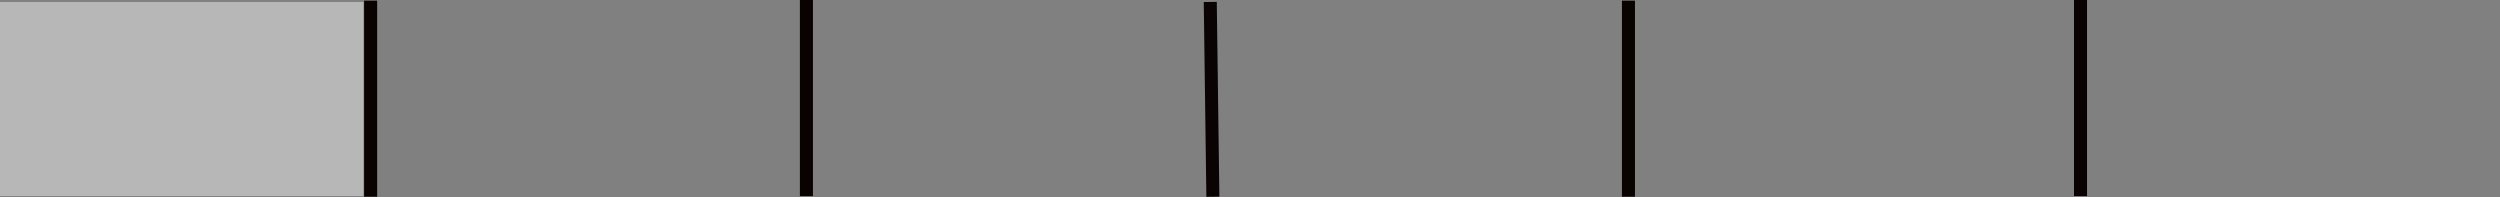 <svg xmlns="http://www.w3.org/2000/svg" width="1919" height="151.5" viewBox="0 0 1919 151.5">
  <rect x="0" y="0" width="1919" height="151.5" fill="#808080" stroke="none"/>
  <path id="Path_12" data-name="Path 12" d="M0,7.31v150.5" transform="translate(284.5 -6.81)" fill="none" stroke="#0a0101" stroke-width="10"/>
  <path id="Path_13" data-name="Path 13" d="M319.474,7.31v150.5" transform="translate(299.526 -7.31)" fill="none" stroke="#0a0101" stroke-width="10"/>
  <path id="Path_5" data-name="Path 5" d="M2,149.5,0,0" transform="translate(929 1.5)" fill="none" stroke="#090303" stroke-width="10"/>
  <path id="Path_16" data-name="Path 16" d="M0,7.31v150.5" transform="translate(1250 -6.81)" fill="none" stroke="#0a0101" stroke-width="10"/>
  <path id="Path_17" data-name="Path 17" d="M0,7.31v150.5" transform="translate(1597 -7.31)" fill="none" stroke="#0a0101" stroke-width="10"/>
  <rect id="Rectangle_8" data-name="Rectangle 8" width="279" height="149" transform="translate(0 1.5)" fill="rgba(255,255,255,0.43)"/>
  <rect id="Rectangle_9" data-name="Rectangle 9" width="325" height="150" transform="translate(291 0.5)" fill="rgba(255,255,255,0)"/>
  <rect id="Rectangle_10" data-name="Rectangle 10" width="301" height="150" transform="translate(624 0.5)" fill="rgba(255,255,255,0)"/>
  <rect id="Rectangle_11" data-name="Rectangle 11" width="310" height="151" transform="translate(935 0.5)" fill="rgba(255,255,255,0)"/>
  <rect id="Rectangle_12" data-name="Rectangle 12" width="337" height="150" transform="translate(1255 0.5)" fill="rgba(255,255,255,0)"/>
  <rect id="Rectangle_16" data-name="Rectangle 16" width="318" height="149" transform="translate(1601 1.5)" fill="rgba(255,255,255,0)"/>
</svg>

